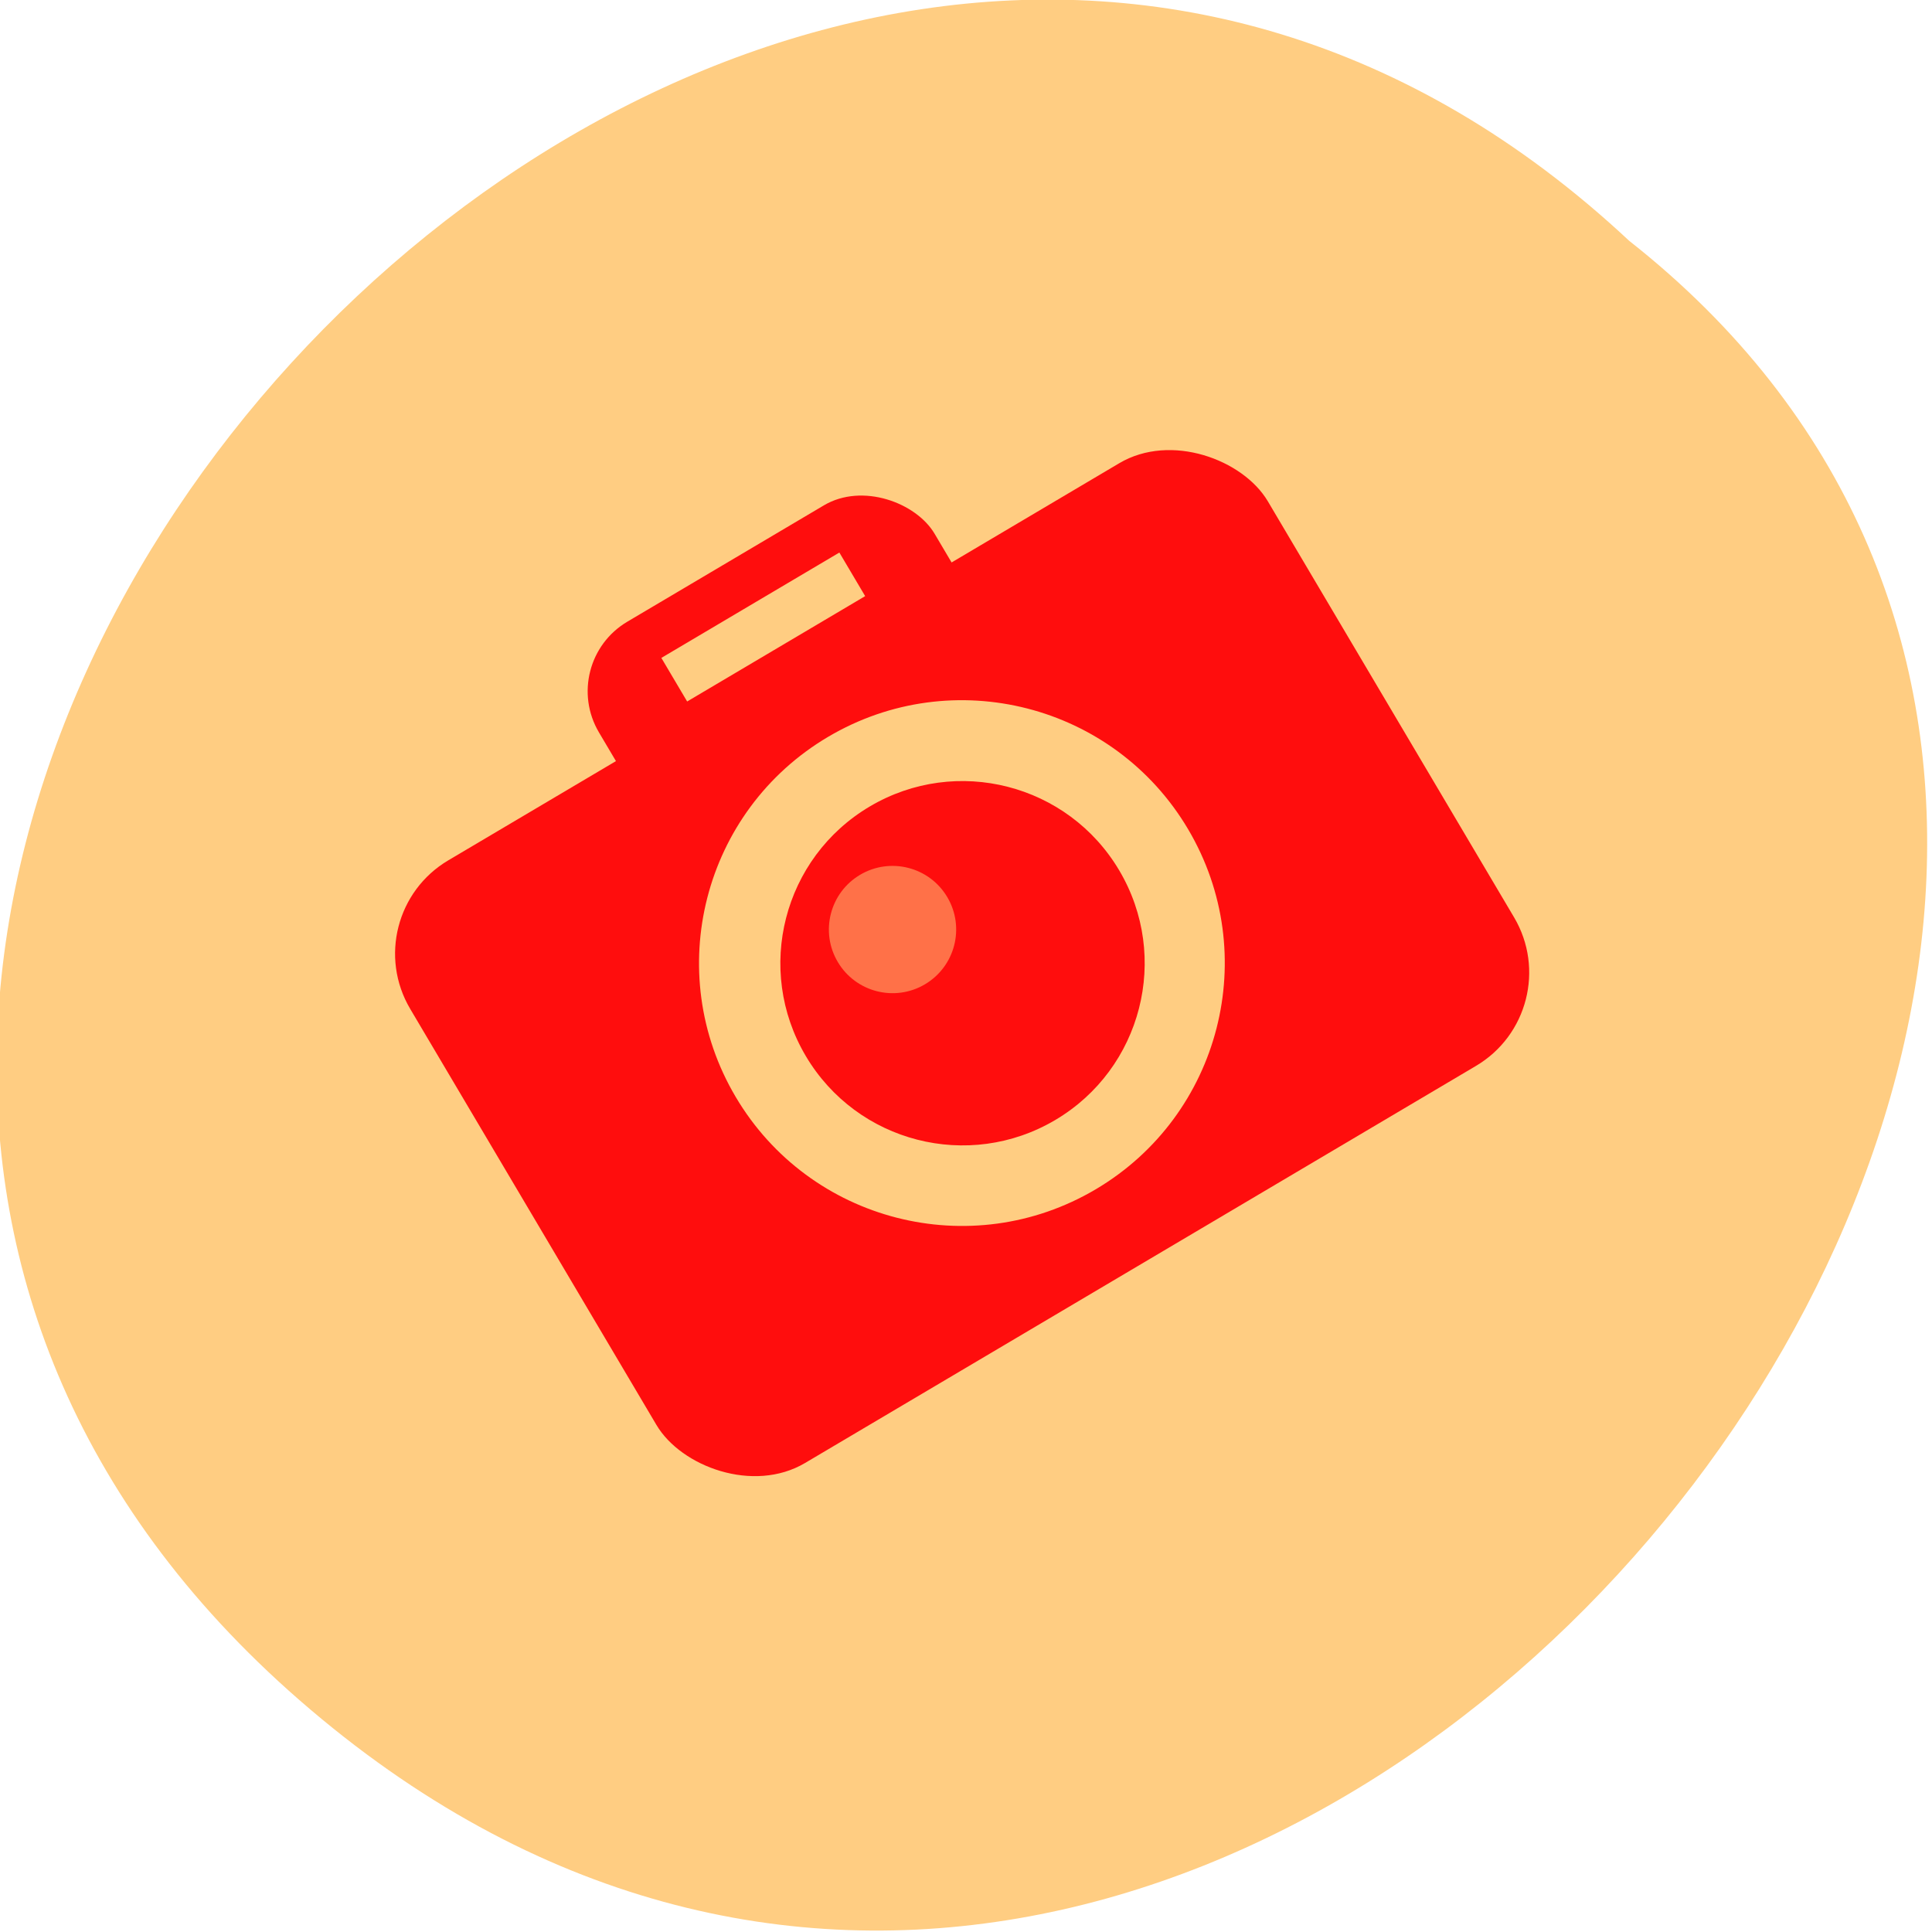 <svg xmlns="http://www.w3.org/2000/svg" viewBox="0 0 256 256" xmlns:xlink="http://www.w3.org/1999/xlink"><defs><path id="0" d="m 158.57 128 c 0 16.884 -13.687 30.571 -30.571 30.571 -16.884 0 -30.571 -13.687 -30.571 -30.571 0 -16.884 13.687 -30.571 30.571 -30.571 16.884 0 30.571 13.687 30.571 30.571 z" color="#000"/></defs><g transform="matrix(0.86 -0.509 0.509 0.86 -453.09 -602.18)"><g color="#000"><path d="m 2.609 963.7 c -50.45 -152.46 205.3 -230.29 250.28 -76.72 53.777 139.02 -198.2 234.1 -250.28 76.72 z" fill="#ffcd82"/><g fill="#ff0d0d"><rect rx="10.714" y="862.79" x="102.14" height="51.714" width="51.714"/><rect rx="14.38" y="877.93" x="61.929" height="92.86" width="132.14"/></g></g><use transform="matrix(1.14 0 0 1.14 -17.944 778.42)" fill="#ffcd82" xlink:href="#0"/><use transform="matrix(0.79 0 0 0.79 26.916 823.28)" fill="#ff0d0d" xlink:href="#0"/><use transform="matrix(0.276 0 0 0.276 86.996 880.5)" fill="#ff7148" xlink:href="#0"/><path fill="#ffcd82" color="#000" d="m 114.29 869.22 h 27.428 v 6.715 h -27.428 z"/></g></svg>